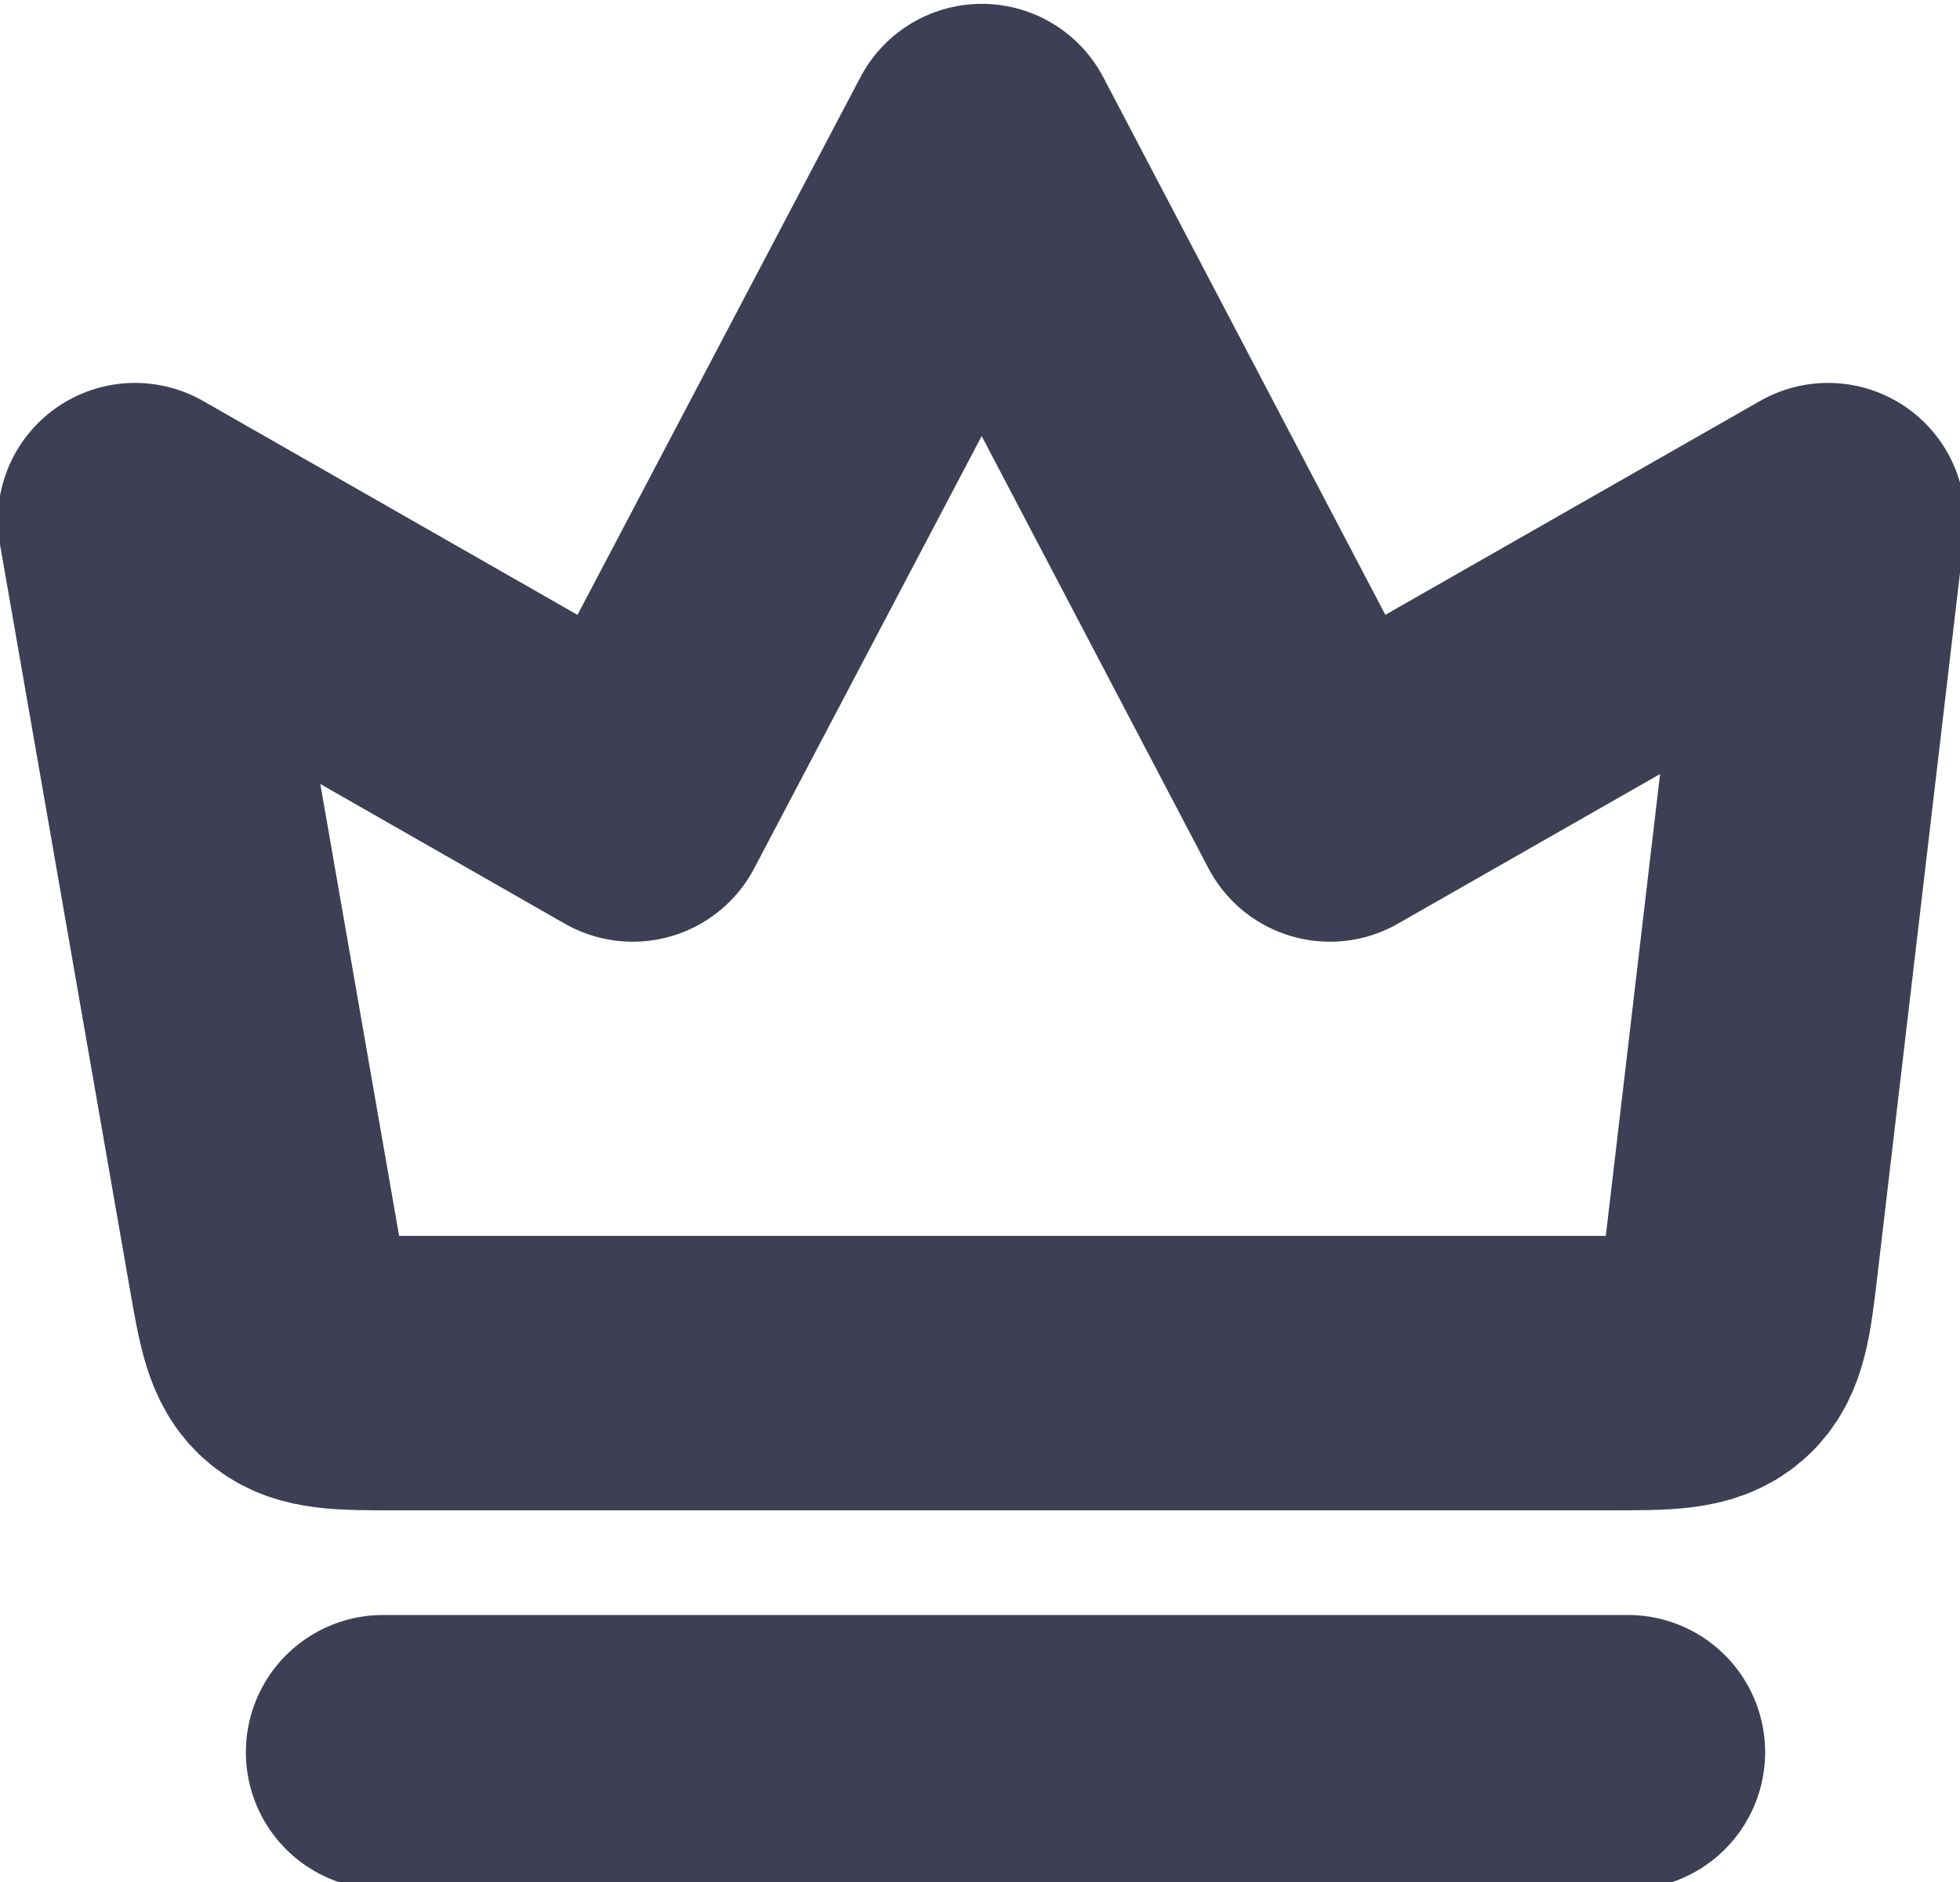 <svg width="50" height="48" viewBox="0 0 50 48" fill="none" xmlns="http://www.w3.org/2000/svg">
<g clip-path="url(#clip0_47_3)">
<path d="M9.772 44.69H41.529M3.445 13.266L6.759 32.269C6.989 33.584 7.103 34.241 7.576 34.631C8.05 35.021 8.733 35.021 10.098 35.021H41.052C42.491 35.021 43.211 35.021 43.693 34.601C44.176 34.18 44.258 33.482 44.422 32.086L46.634 13.266L33.926 20.518L25.047 3.598L16.142 20.518L3.445 13.266Z" stroke="#3E3F55" stroke-width="7" stroke-linecap="round" stroke-linejoin="round"/>
</g>
<defs>
<clipPath id="clip0_47_3">
<rect width="50" height="48" fill="white"/>
</clipPath>
</defs>
</svg>
